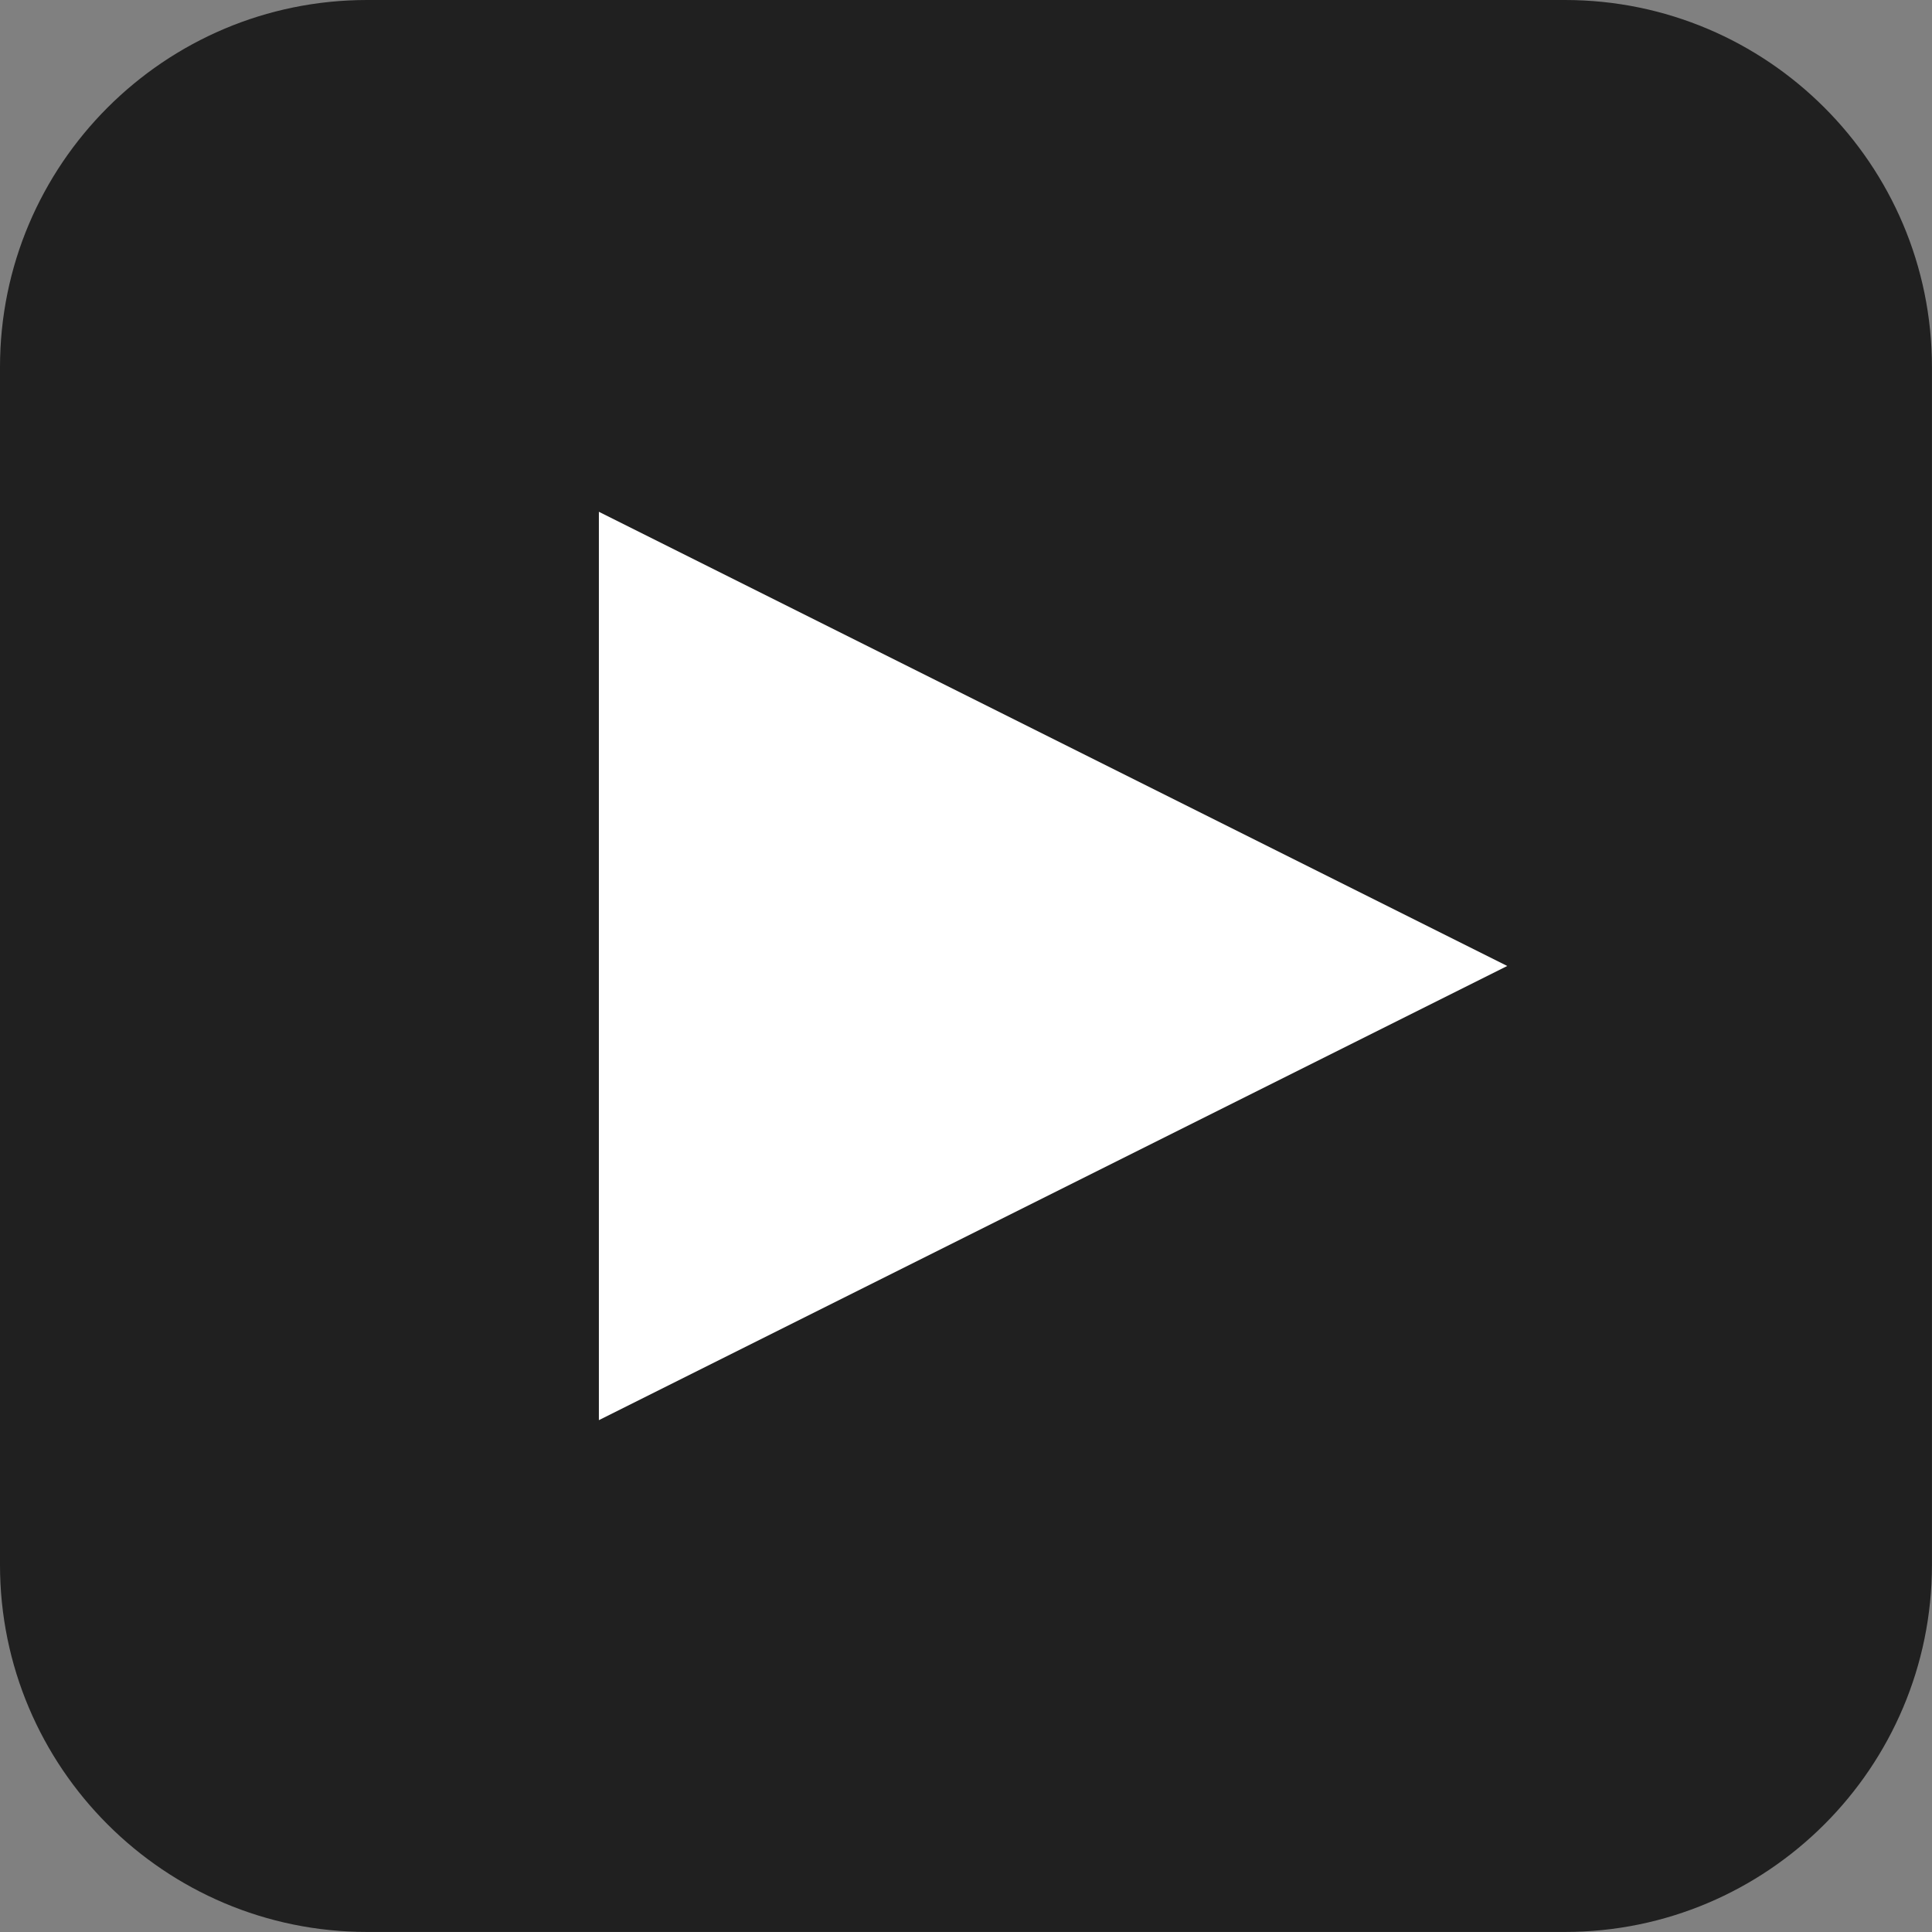 <?xml version="1.0" encoding="UTF-8" standalone="no"?><!DOCTYPE svg PUBLIC "-//W3C//DTD SVG 1.1//EN" "http://www.w3.org/Graphics/SVG/1.1/DTD/svg11.dtd"><svg width="100%" height="100%" viewBox="0 0 988 988" version="1.1" xmlns="http://www.w3.org/2000/svg" xmlns:xlink="http://www.w3.org/1999/xlink" xml:space="preserve" xmlns:serif="http://www.serif.com/" style="fill-rule:evenodd;clip-rule:evenodd;stroke-linejoin:round;stroke-miterlimit:2;"><rect x="0" y="0" width="988" height="988" fill="#808080" stroke="none"/><g id="Youtube"><path d="M987.972,187.715c-0,-103.603 -84.112,-187.715 -187.715,-187.715l-612.542,0c-103.603,0 -187.715,84.112 -187.715,187.715l0,612.542c0,103.603 84.112,187.715 187.715,187.715l612.542,-0c103.603,-0 187.715,-84.112 187.715,-187.715l-0,-612.542Z" style="fill:#202020;"/><path d="M770.783,493.986l-464.525,232.262l-0,-464.524l464.525,232.262Z" style="fill:#fff;"/></g></svg>